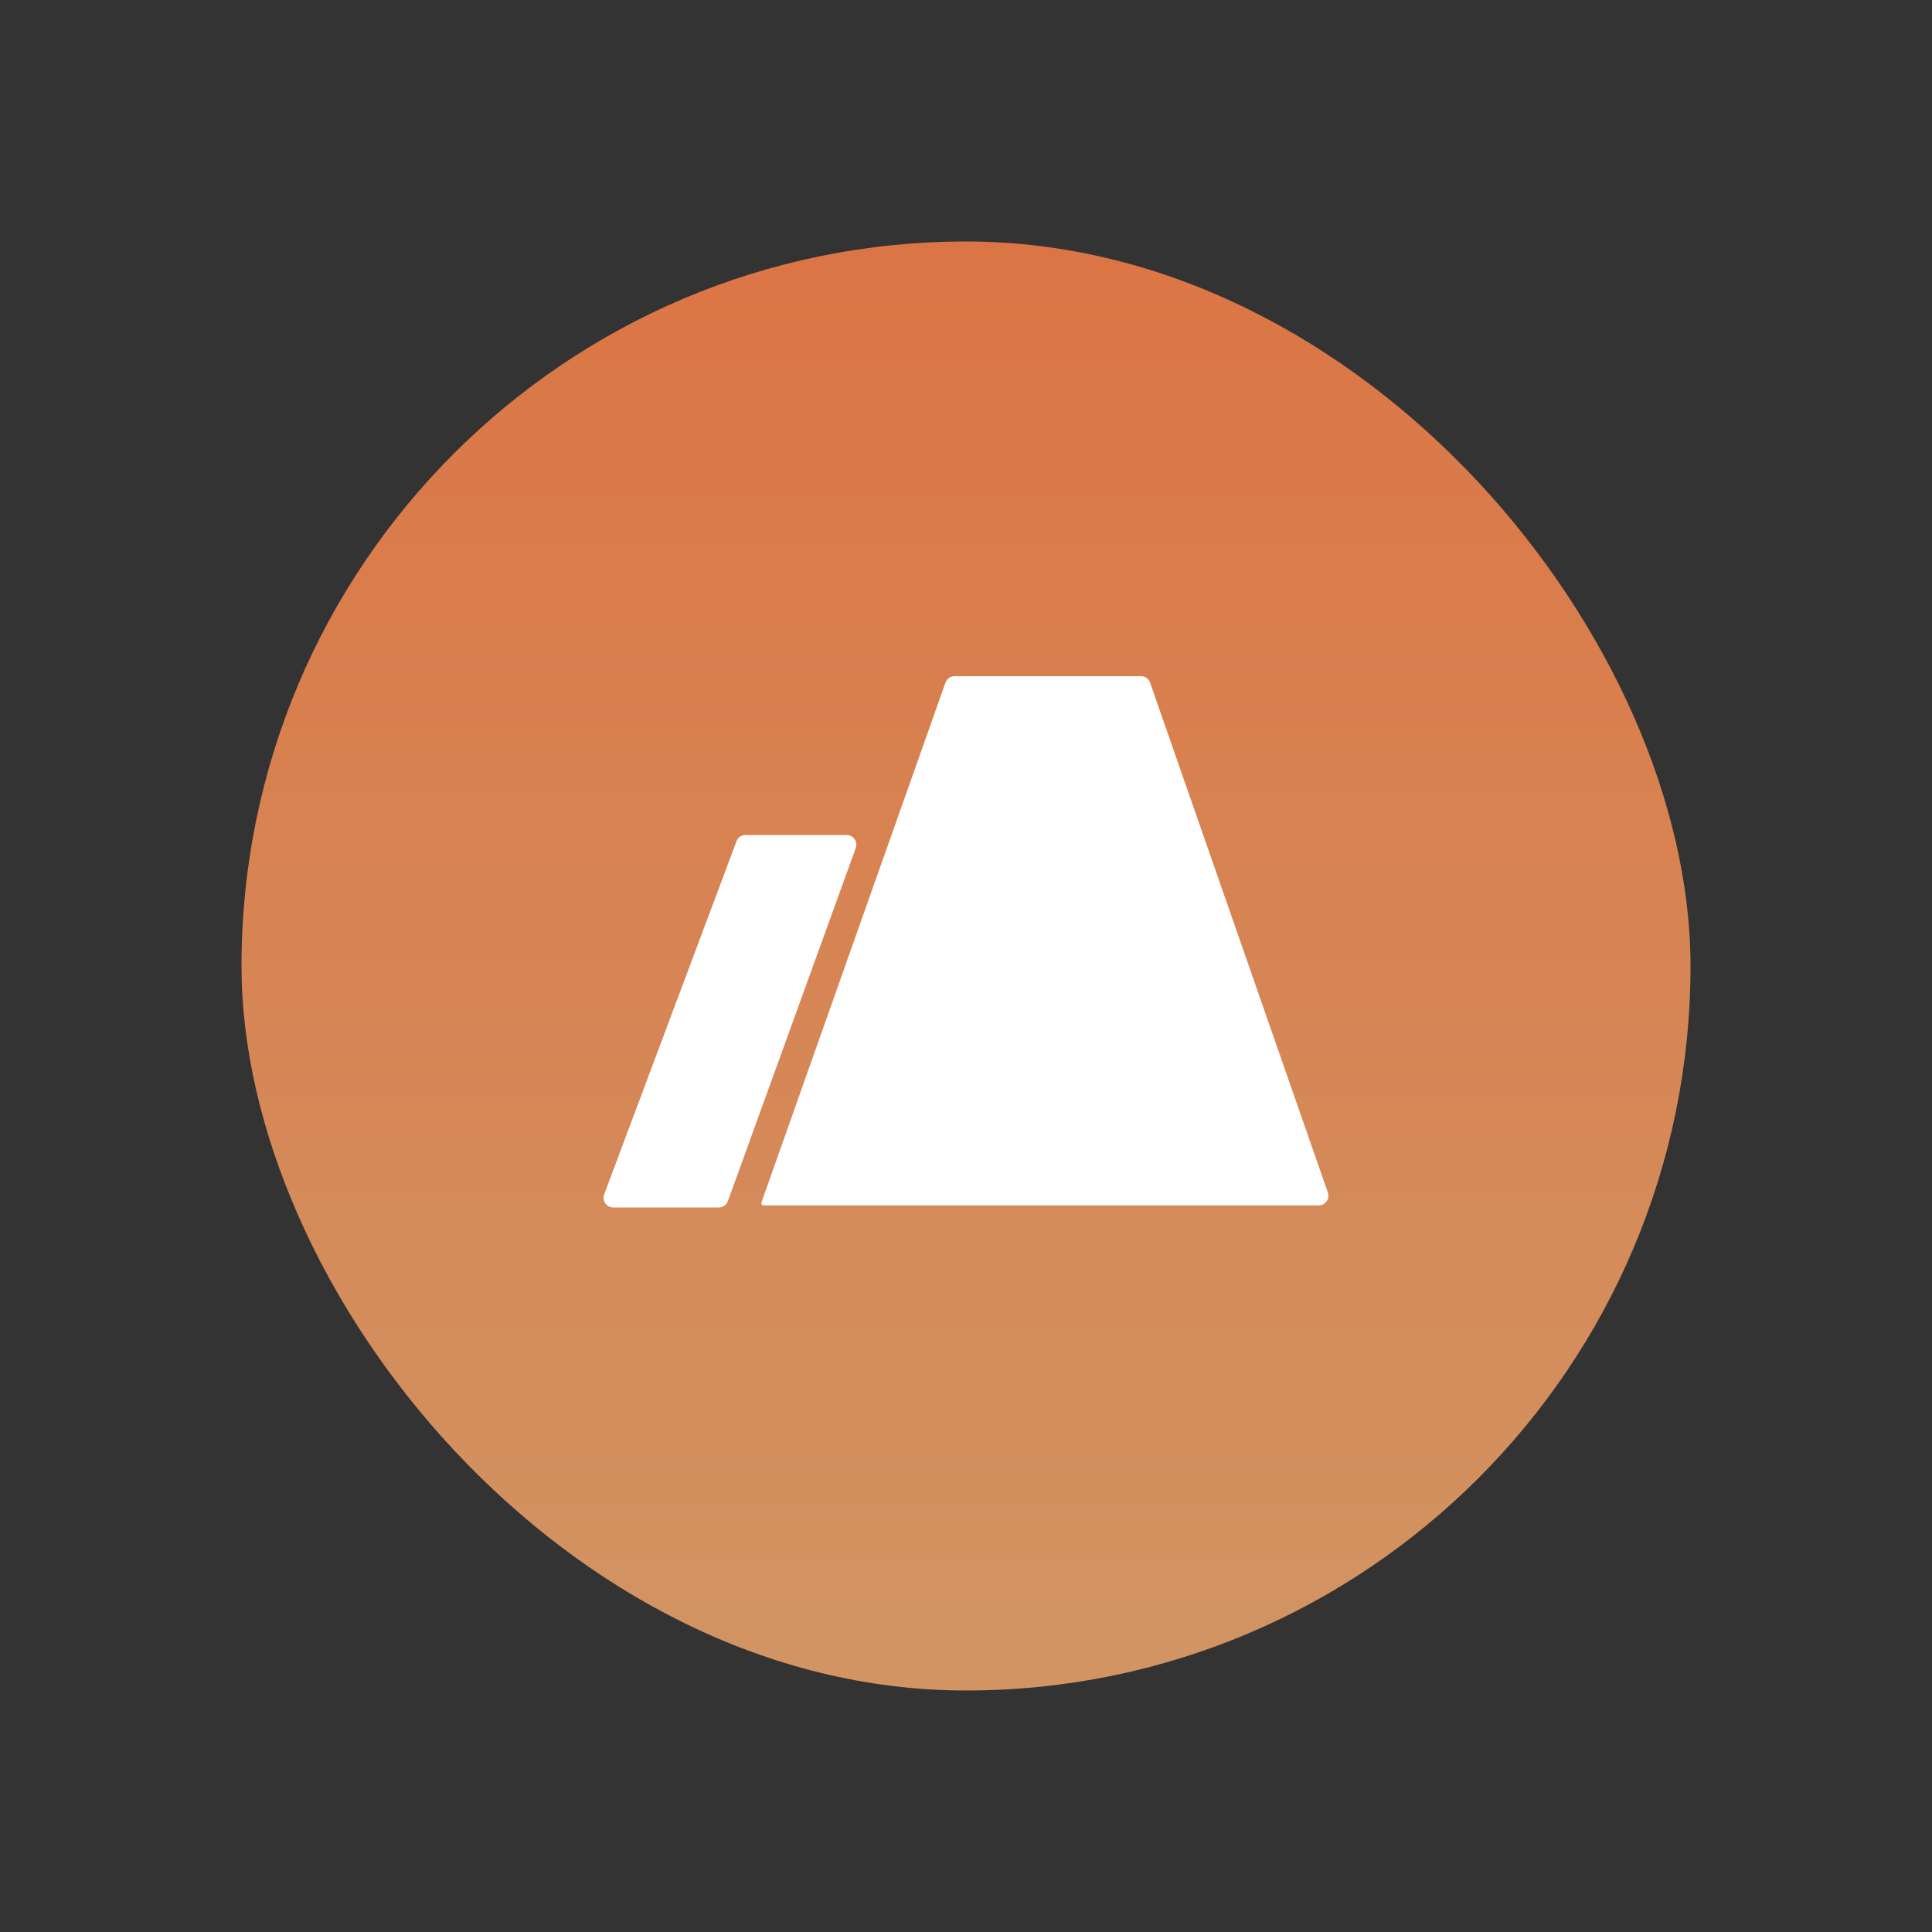 <?xml version="1.0" encoding="UTF-8"?>
<svg width="40px" height="40px" viewBox="0 0 40 40" version="1.1" xmlns="http://www.w3.org/2000/svg" xmlns:xlink="http://www.w3.org/1999/xlink">
    <rect x="0" y="0" width="40" height="40" fill="#333333" stroke="none"/>
    <title>Types/Ground</title>
    <defs>
        <linearGradient x1="50%" y1="0%" x2="50%" y2="98.711%" id="linearGradient-1">
            <stop stop-color="#DC7545" offset="0%"></stop>
            <stop stop-color="#D29463" offset="100%"></stop>
        </linearGradient>
    </defs>
    <g id="Types/Ground" stroke="none" stroke-width="1" fill="none" fill-rule="evenodd">
        <g id="Group" transform="translate(5, 5)">
            <rect id="Rectangle" fill="url(#linearGradient-1)" x="0" y="0" width="30" height="30" rx="15"></rect>
            <path d="M12.529,12.287 C12.552,12.287 12.575,12.291 12.597,12.299 C12.702,12.337 12.756,12.452 12.718,12.557 L12.718,12.557 L10.07,19.867 C10.041,19.947 9.966,20 9.881,20 L9.881,20 L7.698,20 C7.674,20 7.65,19.996 7.627,19.987 C7.523,19.948 7.47,19.832 7.509,19.728 L7.509,19.728 L10.248,12.418 C10.277,12.339 10.352,12.287 10.436,12.287 L10.436,12.287 Z M18.622,9 C18.708,9 18.784,9.054 18.812,9.135 L18.812,9.135 L22.492,19.69 C22.499,19.711 22.503,19.733 22.503,19.756 C22.503,19.867 22.413,19.957 22.302,19.957 L22.302,19.957 L10.806,19.957 C10.801,19.957 10.796,19.956 10.791,19.955 C10.768,19.947 10.756,19.921 10.764,19.898 L10.764,19.898 L14.574,9.134 C14.602,9.054 14.678,9 14.763,9 L14.763,9 Z" id="Path-6" fill="#FFFFFF"></path>
        </g>
    </g>
</svg>